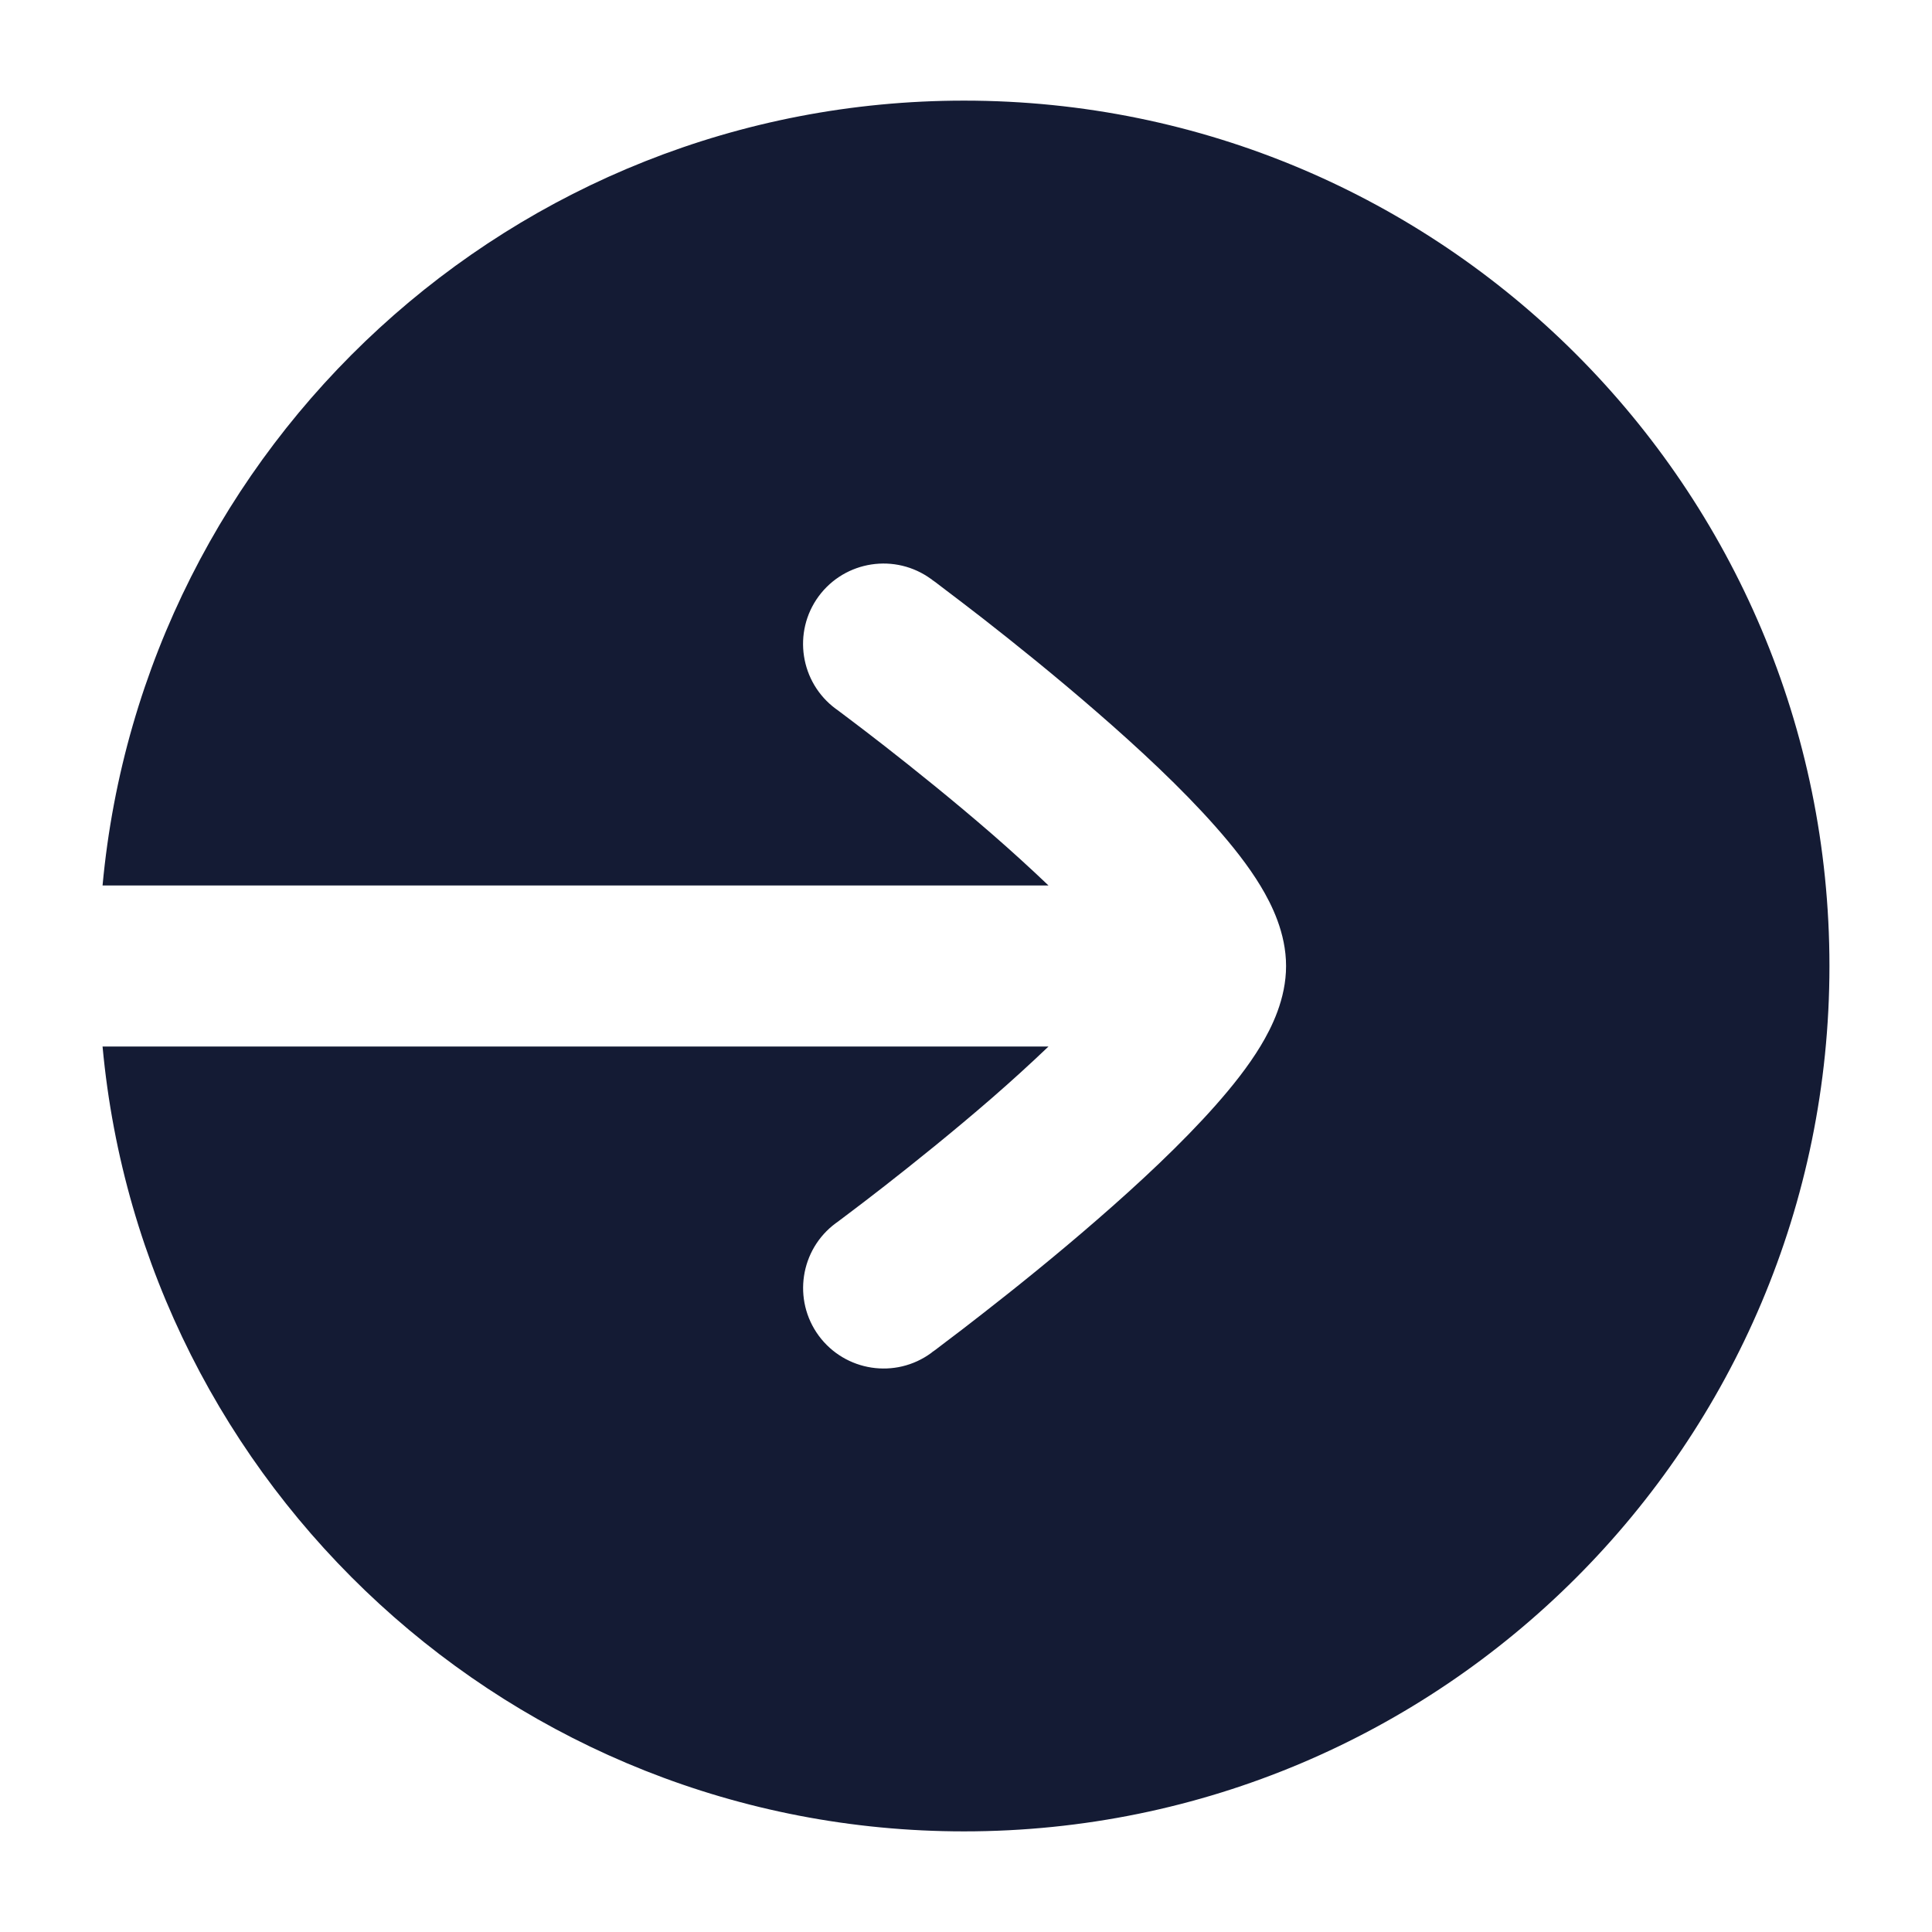<svg width="24" height="24" viewBox="0 0 24 24" fill="none" xmlns="http://www.w3.org/2000/svg">
<path d="M11.976 1.25C17.913 1.25 22.726 6.063 22.726 12C22.726 17.937 17.913 22.75 11.976 22.75C6.376 22.75 1.778 18.468 1.274 13H13.025C12.805 13.21 12.567 13.427 12.321 13.641C11.838 14.06 11.352 14.449 10.986 14.735C10.803 14.878 10.651 14.993 10.545 15.073C10.492 15.113 10.451 15.144 10.423 15.165C10.41 15.175 10.399 15.182 10.392 15.188C10.389 15.19 10.387 15.192 10.385 15.193L10.383 15.194C9.939 15.522 9.844 16.148 10.171 16.593C10.499 17.037 11.124 17.133 11.569 16.806L11.571 16.805C11.571 16.804 11.572 16.803 11.573 16.802C11.575 16.8 11.578 16.798 11.582 16.795C11.591 16.789 11.603 16.78 11.619 16.769C11.649 16.745 11.694 16.712 11.75 16.669C11.863 16.584 12.024 16.462 12.216 16.311C12.6 16.012 13.114 15.6 13.631 15.15C14.144 14.705 14.682 14.204 15.1 13.731C15.308 13.496 15.508 13.245 15.661 12.991C15.797 12.765 15.976 12.41 15.976 12C15.976 11.59 15.797 11.235 15.661 11.009C15.508 10.755 15.308 10.504 15.1 10.269C14.682 9.795 14.144 9.295 13.631 8.85C13.114 8.4 12.6 7.988 12.216 7.688C12.024 7.539 11.863 7.416 11.75 7.331C11.694 7.288 11.649 7.254 11.619 7.231C11.603 7.22 11.591 7.211 11.582 7.205C11.578 7.202 11.575 7.199 11.573 7.197C11.572 7.197 11.571 7.196 11.571 7.195H11.569C11.124 6.868 10.498 6.963 10.17 7.407C9.843 7.852 9.939 8.478 10.383 8.806L10.385 8.807C10.387 8.808 10.389 8.81 10.392 8.812C10.399 8.818 10.41 8.825 10.423 8.835C10.451 8.856 10.492 8.887 10.545 8.927C10.651 9.007 10.803 9.122 10.986 9.265C11.352 9.551 11.838 9.94 12.321 10.359C12.567 10.573 12.805 10.79 13.025 11H1.274C1.778 5.532 6.376 1.25 11.976 1.25Z" fill="#141B34"/>
</svg>
